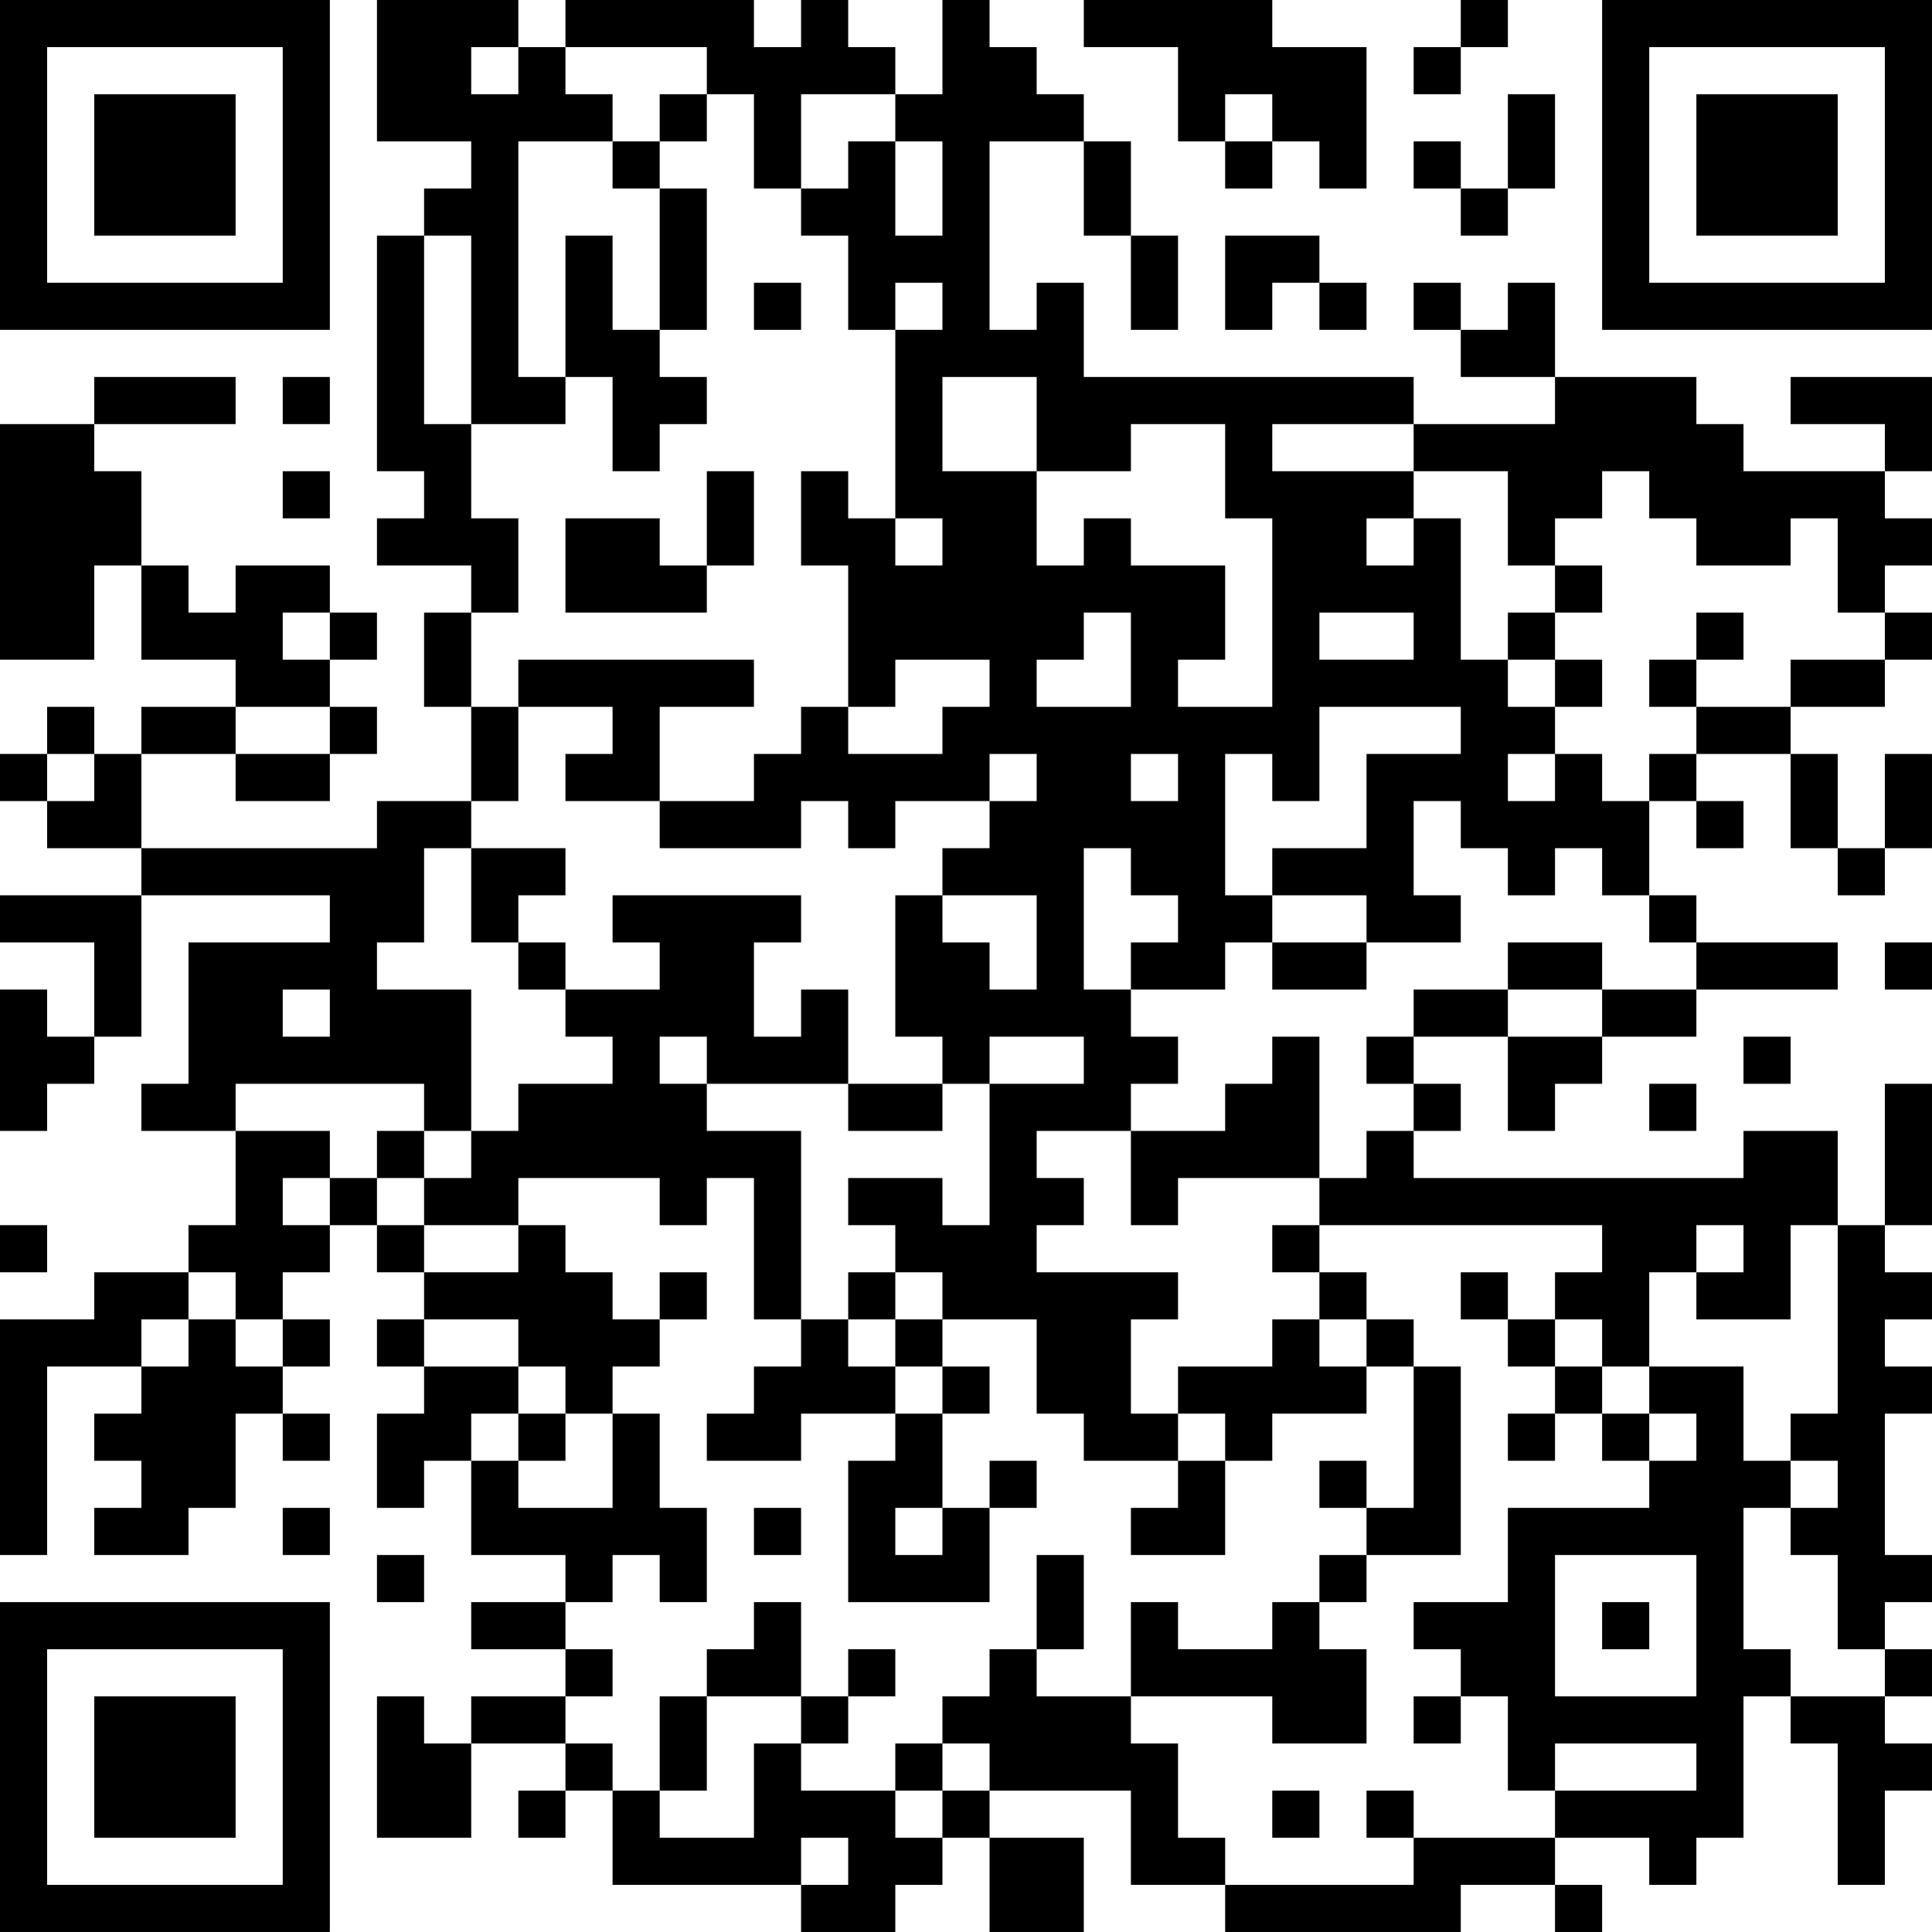 <?xml version="1.0" encoding="UTF-8"?>
<svg xmlns="http://www.w3.org/2000/svg" version="1.1" width="200" height="200" viewBox="0 0 200 200"><rect x="0" y="0" width="200" height="200" fill="#ffffff"/><g transform="scale(4.878)"><g transform="translate(0,0)"><path fill-rule="evenodd" d="M8 0L8 3L10 3L10 4L9 4L9 5L8 5L8 10L9 10L9 11L8 11L8 12L10 12L10 13L9 13L9 15L10 15L10 17L8 17L8 18L3 18L3 16L5 16L5 17L7 17L7 16L8 16L8 15L7 15L7 14L8 14L8 13L7 13L7 12L5 12L5 13L4 13L4 12L3 12L3 10L2 10L2 9L5 9L5 8L2 8L2 9L0 9L0 14L2 14L2 12L3 12L3 14L5 14L5 15L3 15L3 16L2 16L2 15L1 15L1 16L0 16L0 17L1 17L1 18L3 18L3 19L0 19L0 20L2 20L2 22L1 22L1 21L0 21L0 24L1 24L1 23L2 23L2 22L3 22L3 19L7 19L7 20L4 20L4 23L3 23L3 24L5 24L5 26L4 26L4 27L2 27L2 28L0 28L0 33L1 33L1 29L3 29L3 30L2 30L2 31L3 31L3 32L2 32L2 33L4 33L4 32L5 32L5 30L6 30L6 31L7 31L7 30L6 30L6 29L7 29L7 28L6 28L6 27L7 27L7 26L8 26L8 27L9 27L9 28L8 28L8 29L9 29L9 30L8 30L8 32L9 32L9 31L10 31L10 33L12 33L12 34L10 34L10 35L12 35L12 36L10 36L10 37L9 37L9 36L8 36L8 39L10 39L10 37L12 37L12 38L11 38L11 39L12 39L12 38L13 38L13 40L17 40L17 41L19 41L19 40L20 40L20 39L21 39L21 41L23 41L23 39L21 39L21 38L24 38L24 40L26 40L26 41L31 41L31 40L33 40L33 41L34 41L34 40L33 40L33 39L35 39L35 40L36 40L36 39L37 39L37 36L38 36L38 37L39 37L39 40L40 40L40 38L41 38L41 37L40 37L40 36L41 36L41 35L40 35L40 34L41 34L41 33L40 33L40 30L41 30L41 29L40 29L40 28L41 28L41 27L40 27L40 26L41 26L41 23L40 23L40 26L39 26L39 24L37 24L37 25L30 25L30 24L31 24L31 23L30 23L30 22L32 22L32 24L33 24L33 23L34 23L34 22L36 22L36 21L39 21L39 20L36 20L36 19L35 19L35 17L36 17L36 18L37 18L37 17L36 17L36 16L38 16L38 18L39 18L39 19L40 19L40 18L41 18L41 16L40 16L40 18L39 18L39 16L38 16L38 15L40 15L40 14L41 14L41 13L40 13L40 12L41 12L41 11L40 11L40 10L41 10L41 8L38 8L38 9L40 9L40 10L37 10L37 9L36 9L36 8L33 8L33 6L32 6L32 7L31 7L31 6L30 6L30 7L31 7L31 8L33 8L33 9L30 9L30 8L23 8L23 6L22 6L22 7L21 7L21 3L23 3L23 5L24 5L24 7L25 7L25 5L24 5L24 3L23 3L23 2L22 2L22 1L21 1L21 0L20 0L20 2L19 2L19 1L18 1L18 0L17 0L17 1L16 1L16 0L12 0L12 1L11 1L11 0ZM23 0L23 1L25 1L25 3L26 3L26 4L27 4L27 3L28 3L28 4L29 4L29 1L27 1L27 0ZM31 0L31 1L30 1L30 2L31 2L31 1L32 1L32 0ZM10 1L10 2L11 2L11 1ZM12 1L12 2L13 2L13 3L11 3L11 8L12 8L12 9L10 9L10 5L9 5L9 9L10 9L10 11L11 11L11 13L10 13L10 15L11 15L11 17L10 17L10 18L9 18L9 20L8 20L8 21L10 21L10 24L9 24L9 23L5 23L5 24L7 24L7 25L6 25L6 26L7 26L7 25L8 25L8 26L9 26L9 27L11 27L11 26L12 26L12 27L13 27L13 28L14 28L14 29L13 29L13 30L12 30L12 29L11 29L11 28L9 28L9 29L11 29L11 30L10 30L10 31L11 31L11 32L13 32L13 30L14 30L14 32L15 32L15 34L14 34L14 33L13 33L13 34L12 34L12 35L13 35L13 36L12 36L12 37L13 37L13 38L14 38L14 39L16 39L16 37L17 37L17 38L19 38L19 39L20 39L20 38L21 38L21 37L20 37L20 36L21 36L21 35L22 35L22 36L24 36L24 37L25 37L25 39L26 39L26 40L30 40L30 39L33 39L33 38L36 38L36 37L33 37L33 38L32 38L32 36L31 36L31 35L30 35L30 34L32 34L32 32L35 32L35 31L36 31L36 30L35 30L35 29L37 29L37 31L38 31L38 32L37 32L37 35L38 35L38 36L40 36L40 35L39 35L39 33L38 33L38 32L39 32L39 31L38 31L38 30L39 30L39 26L38 26L38 28L36 28L36 27L37 27L37 26L36 26L36 27L35 27L35 29L34 29L34 28L33 28L33 27L34 27L34 26L28 26L28 25L29 25L29 24L30 24L30 23L29 23L29 22L30 22L30 21L32 21L32 22L34 22L34 21L36 21L36 20L35 20L35 19L34 19L34 18L33 18L33 19L32 19L32 18L31 18L31 17L30 17L30 19L31 19L31 20L29 20L29 19L27 19L27 18L29 18L29 16L31 16L31 15L28 15L28 17L27 17L27 16L26 16L26 19L27 19L27 20L26 20L26 21L24 21L24 20L25 20L25 19L24 19L24 18L23 18L23 21L24 21L24 22L25 22L25 23L24 23L24 24L22 24L22 25L23 25L23 26L22 26L22 27L25 27L25 28L24 28L24 30L25 30L25 31L23 31L23 30L22 30L22 28L20 28L20 27L19 27L19 26L18 26L18 25L20 25L20 26L21 26L21 23L23 23L23 22L21 22L21 23L20 23L20 22L19 22L19 19L20 19L20 20L21 20L21 21L22 21L22 19L20 19L20 18L21 18L21 17L22 17L22 16L21 16L21 17L19 17L19 18L18 18L18 17L17 17L17 18L14 18L14 17L16 17L16 16L17 16L17 15L18 15L18 16L20 16L20 15L21 15L21 14L19 14L19 15L18 15L18 12L17 12L17 10L18 10L18 11L19 11L19 12L20 12L20 11L19 11L19 7L20 7L20 6L19 6L19 7L18 7L18 5L17 5L17 4L18 4L18 3L19 3L19 5L20 5L20 3L19 3L19 2L17 2L17 4L16 4L16 2L15 2L15 1ZM14 2L14 3L13 3L13 4L14 4L14 7L13 7L13 5L12 5L12 8L13 8L13 10L14 10L14 9L15 9L15 8L14 8L14 7L15 7L15 4L14 4L14 3L15 3L15 2ZM26 2L26 3L27 3L27 2ZM32 2L32 4L31 4L31 3L30 3L30 4L31 4L31 5L32 5L32 4L33 4L33 2ZM26 5L26 7L27 7L27 6L28 6L28 7L29 7L29 6L28 6L28 5ZM16 6L16 7L17 7L17 6ZM6 8L6 9L7 9L7 8ZM20 8L20 10L22 10L22 12L23 12L23 11L24 11L24 12L26 12L26 14L25 14L25 15L27 15L27 11L26 11L26 9L24 9L24 10L22 10L22 8ZM27 9L27 10L30 10L30 11L29 11L29 12L30 12L30 11L31 11L31 14L32 14L32 15L33 15L33 16L32 16L32 17L33 17L33 16L34 16L34 17L35 17L35 16L36 16L36 15L38 15L38 14L40 14L40 13L39 13L39 11L38 11L38 12L36 12L36 11L35 11L35 10L34 10L34 11L33 11L33 12L32 12L32 10L30 10L30 9ZM6 10L6 11L7 11L7 10ZM15 10L15 12L14 12L14 11L12 11L12 13L15 13L15 12L16 12L16 10ZM33 12L33 13L32 13L32 14L33 14L33 15L34 15L34 14L33 14L33 13L34 13L34 12ZM6 13L6 14L7 14L7 13ZM23 13L23 14L22 14L22 15L24 15L24 13ZM28 13L28 14L30 14L30 13ZM36 13L36 14L35 14L35 15L36 15L36 14L37 14L37 13ZM11 14L11 15L13 15L13 16L12 16L12 17L14 17L14 15L16 15L16 14ZM5 15L5 16L7 16L7 15ZM1 16L1 17L2 17L2 16ZM24 16L24 17L25 17L25 16ZM10 18L10 20L11 20L11 21L12 21L12 22L13 22L13 23L11 23L11 24L10 24L10 25L9 25L9 24L8 24L8 25L9 25L9 26L11 26L11 25L14 25L14 26L15 26L15 25L16 25L16 28L17 28L17 29L16 29L16 30L15 30L15 31L17 31L17 30L19 30L19 31L18 31L18 34L21 34L21 32L22 32L22 31L21 31L21 32L20 32L20 30L21 30L21 29L20 29L20 28L19 28L19 27L18 27L18 28L17 28L17 24L15 24L15 23L18 23L18 24L20 24L20 23L18 23L18 21L17 21L17 22L16 22L16 20L17 20L17 19L13 19L13 20L14 20L14 21L12 21L12 20L11 20L11 19L12 19L12 18ZM27 20L27 21L29 21L29 20ZM32 20L32 21L34 21L34 20ZM40 20L40 21L41 21L41 20ZM6 21L6 22L7 22L7 21ZM14 22L14 23L15 23L15 22ZM27 22L27 23L26 23L26 24L24 24L24 26L25 26L25 25L28 25L28 22ZM37 22L37 23L38 23L38 22ZM35 23L35 24L36 24L36 23ZM0 26L0 27L1 27L1 26ZM27 26L27 27L28 27L28 28L27 28L27 29L25 29L25 30L26 30L26 31L25 31L25 32L24 32L24 33L26 33L26 31L27 31L27 30L29 30L29 29L30 29L30 32L29 32L29 31L28 31L28 32L29 32L29 33L28 33L28 34L27 34L27 35L25 35L25 34L24 34L24 36L27 36L27 37L29 37L29 35L28 35L28 34L29 34L29 33L31 33L31 29L30 29L30 28L29 28L29 27L28 27L28 26ZM4 27L4 28L3 28L3 29L4 29L4 28L5 28L5 29L6 29L6 28L5 28L5 27ZM14 27L14 28L15 28L15 27ZM31 27L31 28L32 28L32 29L33 29L33 30L32 30L32 31L33 31L33 30L34 30L34 31L35 31L35 30L34 30L34 29L33 29L33 28L32 28L32 27ZM18 28L18 29L19 29L19 30L20 30L20 29L19 29L19 28ZM28 28L28 29L29 29L29 28ZM11 30L11 31L12 31L12 30ZM6 32L6 33L7 33L7 32ZM16 32L16 33L17 33L17 32ZM19 32L19 33L20 33L20 32ZM8 33L8 34L9 34L9 33ZM22 33L22 35L23 35L23 33ZM33 33L33 36L36 36L36 33ZM16 34L16 35L15 35L15 36L14 36L14 38L15 38L15 36L17 36L17 37L18 37L18 36L19 36L19 35L18 35L18 36L17 36L17 34ZM34 34L34 35L35 35L35 34ZM30 36L30 37L31 37L31 36ZM19 37L19 38L20 38L20 37ZM27 38L27 39L28 39L28 38ZM29 38L29 39L30 39L30 38ZM17 39L17 40L18 40L18 39ZM0 0L0 7L7 7L7 0ZM1 1L1 6L6 6L6 1ZM2 2L2 5L5 5L5 2ZM34 0L34 7L41 7L41 0ZM35 1L35 6L40 6L40 1ZM36 2L36 5L39 5L39 2ZM0 34L0 41L7 41L7 34ZM1 35L1 40L6 40L6 35ZM2 36L2 39L5 39L5 36Z" fill="#000000"/></g></g></svg>
